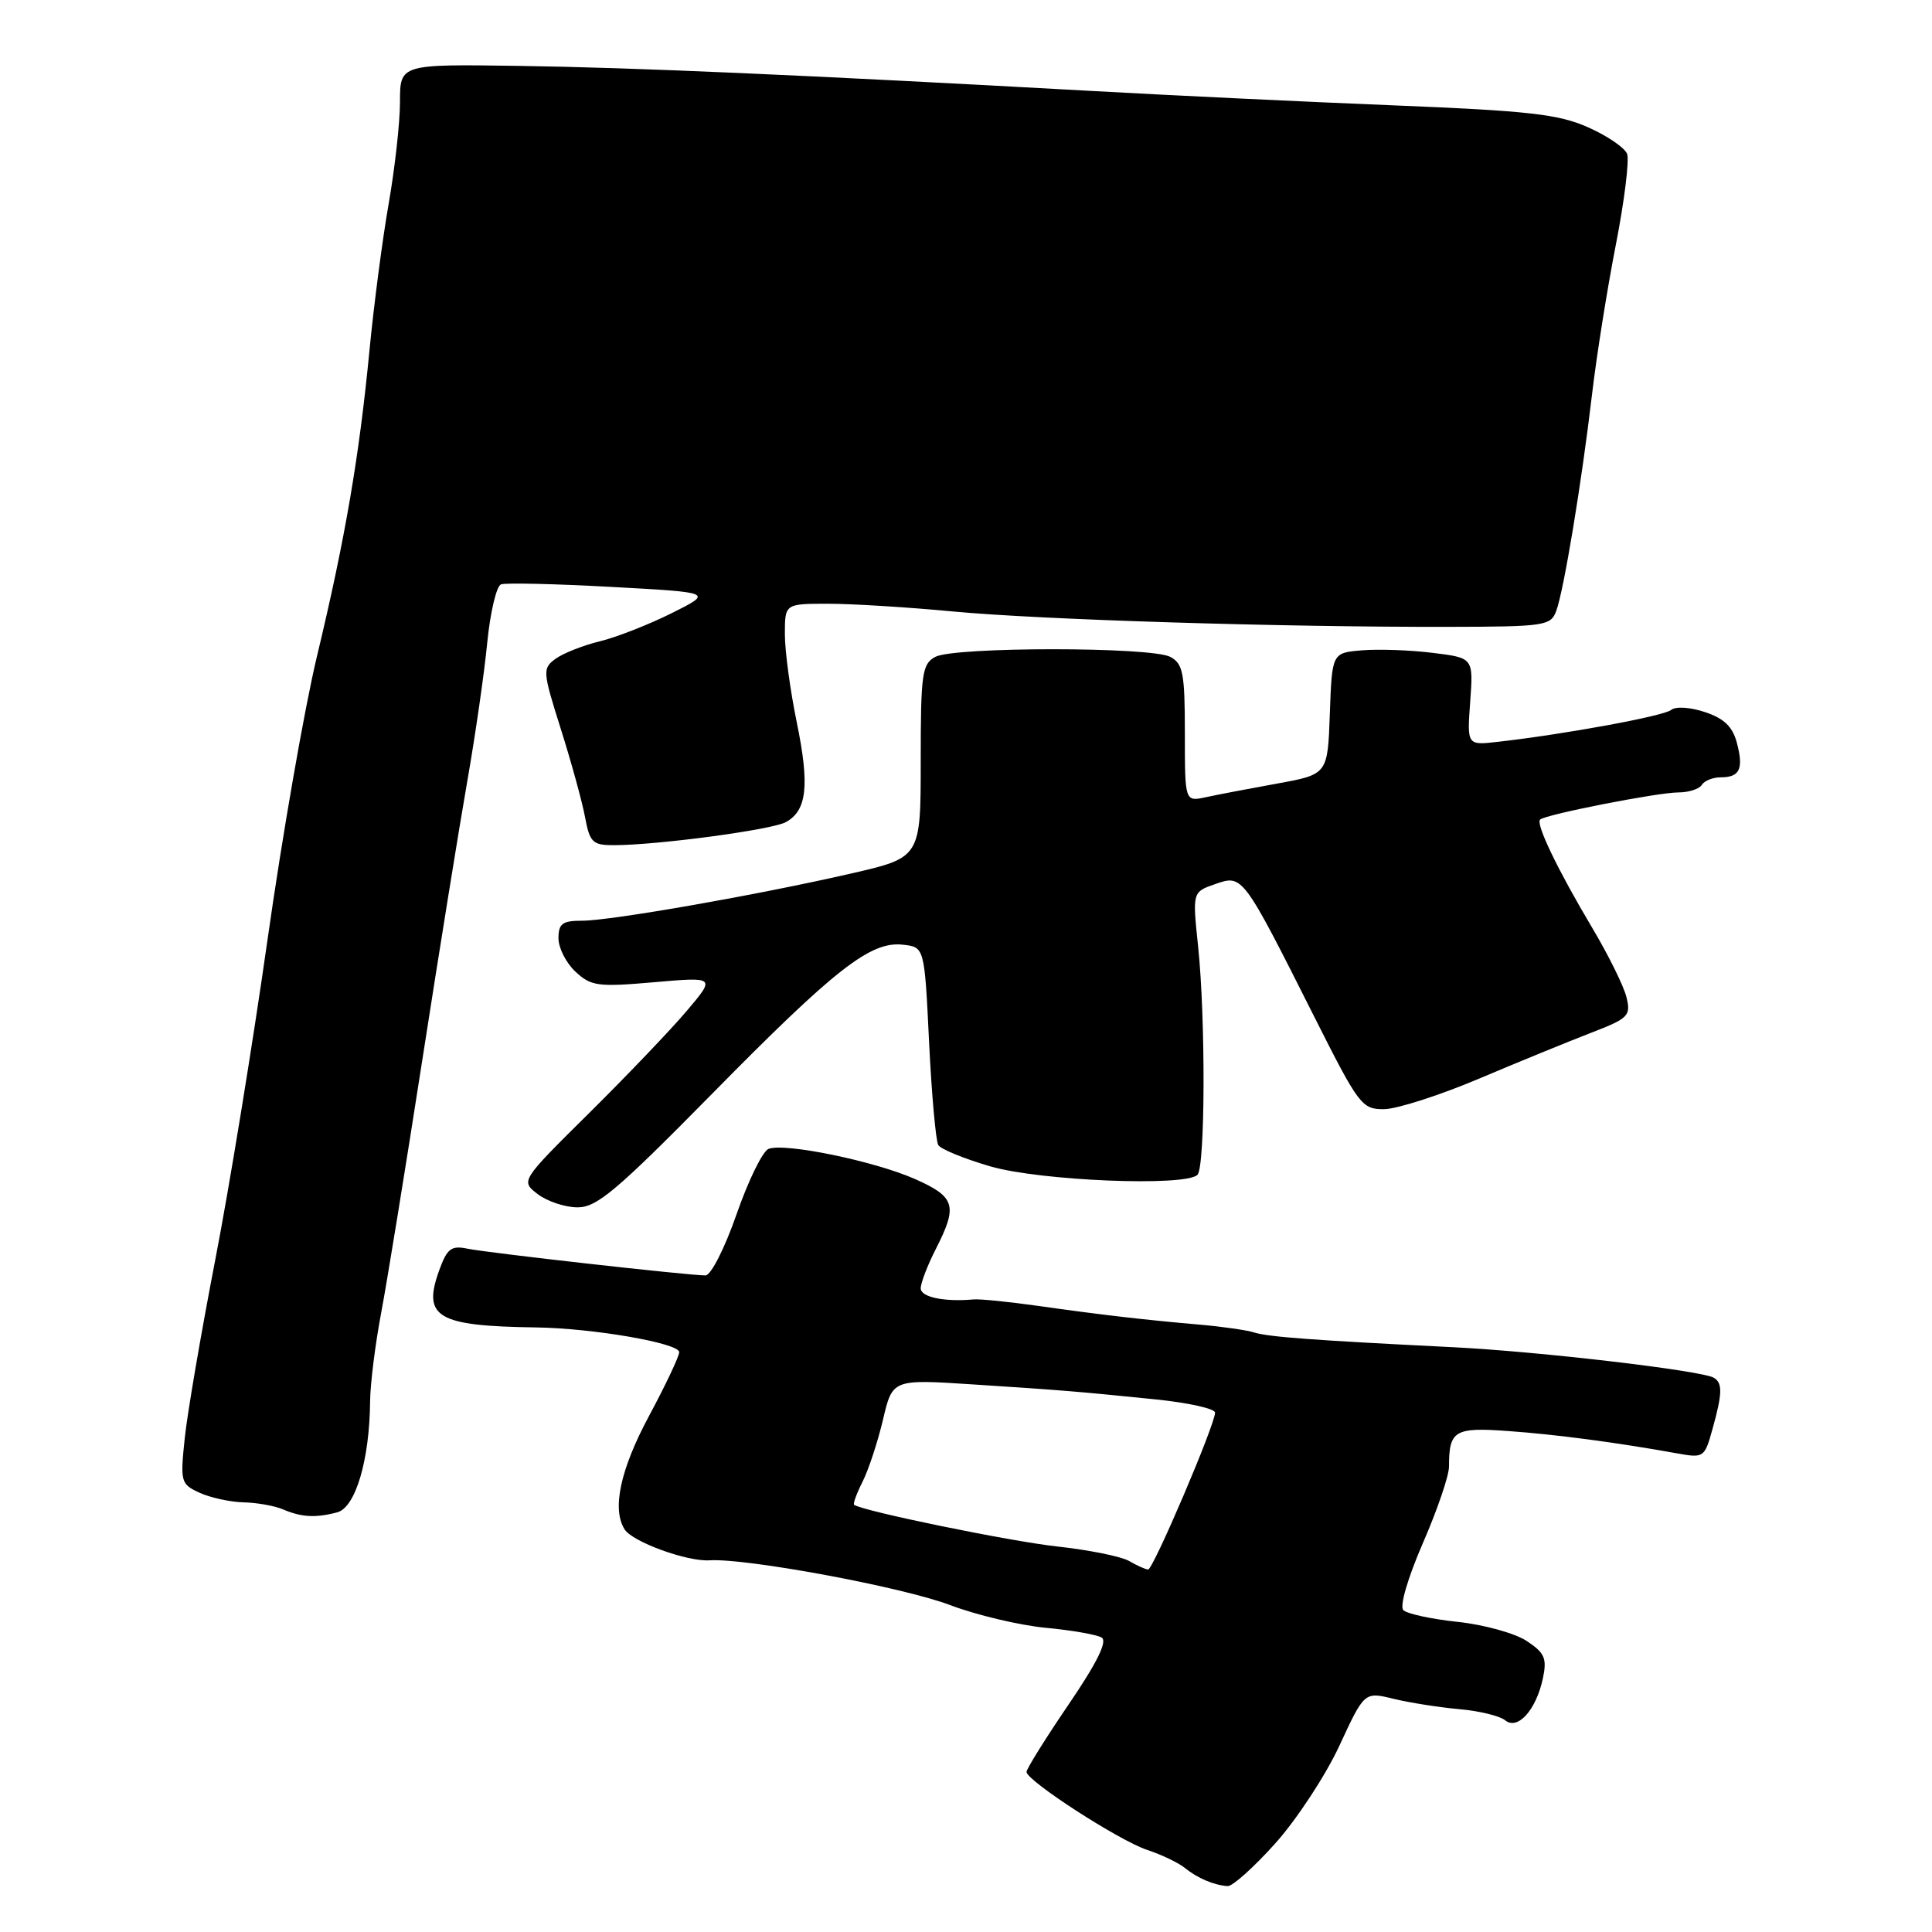 <?xml version="1.0" encoding="UTF-8" standalone="no"?>
<!DOCTYPE svg PUBLIC "-//W3C//DTD SVG 1.1//EN" "http://www.w3.org/Graphics/SVG/1.1/DTD/svg11.dtd" >
<svg xmlns="http://www.w3.org/2000/svg" xmlns:xlink="http://www.w3.org/1999/xlink" version="1.1" viewBox="0 0 256 256">
 <g >
 <path fill="currentColor"
d=" M 168.99 244.25 C 171.82 241.09 175.64 235.27 177.47 231.33 C 180.79 224.16 180.79 224.16 184.65 225.10 C 186.77 225.62 190.68 226.23 193.33 226.47 C 195.99 226.70 198.74 227.37 199.43 227.94 C 201.09 229.32 203.54 226.60 204.44 222.40 C 205.00 219.74 204.69 219.02 202.30 217.44 C 200.76 216.42 196.65 215.28 193.17 214.91 C 189.69 214.54 186.44 213.84 185.95 213.35 C 185.44 212.84 186.52 209.13 188.53 204.49 C 190.44 200.11 192.00 195.54 192.00 194.34 C 192.00 189.54 192.73 189.10 199.83 189.62 C 206.19 190.07 214.17 191.13 222.17 192.57 C 225.76 193.22 225.86 193.15 226.91 189.37 C 228.23 184.64 228.26 183.28 227.11 182.57 C 225.56 181.61 203.96 179.08 192.50 178.51 C 173.96 177.59 168.04 177.15 166.19 176.56 C 165.21 176.25 161.95 175.78 158.95 175.52 C 151.57 174.88 145.82 174.21 137.50 173.03 C 133.65 172.49 129.82 172.10 129.00 172.18 C 125.12 172.53 122.00 171.88 122.00 170.71 C 122.00 170.00 122.90 167.66 124.00 165.50 C 126.93 159.75 126.60 158.61 121.25 156.23 C 115.90 153.86 104.00 151.40 101.84 152.23 C 101.06 152.53 99.15 156.43 97.60 160.89 C 96.03 165.40 94.20 169.00 93.48 169.00 C 91.23 169.00 64.61 166.01 61.96 165.46 C 59.79 165.01 59.25 165.42 58.19 168.34 C 55.95 174.55 57.92 175.71 71.00 175.89 C 78.56 175.99 90.00 177.97 90.00 179.17 C 90.00 179.71 88.20 183.52 86.00 187.62 C 82.19 194.72 81.06 199.98 82.77 202.66 C 83.82 204.31 91.04 206.94 94.00 206.75 C 98.86 206.44 119.59 210.29 125.89 212.68 C 129.40 214.01 135.10 215.36 138.55 215.69 C 142.00 216.01 145.35 216.60 145.98 216.99 C 146.77 217.48 145.34 220.36 141.57 225.89 C 138.51 230.39 136.01 234.40 136.02 234.79 C 136.06 235.98 148.27 243.88 152.00 245.12 C 153.93 245.76 156.18 246.84 157.00 247.51 C 158.65 248.86 160.86 249.80 162.67 249.92 C 163.31 249.96 166.16 247.41 168.99 244.25 Z  M 44.69 200.39 C 47.11 199.74 48.97 193.46 49.04 185.70 C 49.06 183.39 49.72 178.12 50.50 174.00 C 51.28 169.88 53.73 154.80 55.95 140.50 C 58.17 126.20 60.86 109.55 61.92 103.50 C 62.98 97.45 64.17 89.20 64.56 85.17 C 64.96 81.13 65.78 77.65 66.39 77.43 C 67.00 77.21 73.58 77.36 81.00 77.77 C 94.50 78.50 94.50 78.50 89.00 81.25 C 85.97 82.76 81.69 84.44 79.47 84.98 C 77.25 85.52 74.62 86.56 73.62 87.29 C 71.87 88.57 71.89 88.94 74.31 96.59 C 75.69 100.96 77.14 106.22 77.52 108.27 C 78.15 111.64 78.53 112.00 81.36 111.99 C 87.16 111.98 102.20 109.96 104.10 108.95 C 106.93 107.43 107.30 104.08 105.57 95.69 C 104.71 91.51 104.00 86.27 104.00 84.04 C 104.00 80.00 104.00 80.00 109.75 80.00 C 112.91 80.00 120.33 80.46 126.24 81.02 C 137.72 82.11 169.87 83.11 191.97 83.06 C 204.70 83.04 205.49 82.92 206.21 80.95 C 207.22 78.23 209.58 63.93 210.95 52.28 C 211.54 47.22 212.96 38.30 214.10 32.47 C 215.24 26.65 215.91 21.21 215.60 20.39 C 215.28 19.57 212.95 17.98 210.41 16.86 C 206.51 15.13 202.54 14.68 184.65 13.96 C 173.02 13.49 155.18 12.64 145.00 12.07 C 106.51 9.94 83.99 8.95 68.75 8.73 C 53.00 8.50 53.00 8.50 53.00 13.50 C 53.00 16.25 52.32 22.32 51.50 27.00 C 50.68 31.67 49.53 40.45 48.95 46.50 C 47.59 60.57 45.74 71.38 41.99 87.00 C 40.34 93.88 37.40 110.75 35.45 124.50 C 33.50 138.25 30.38 157.38 28.51 167.00 C 26.65 176.62 24.83 187.22 24.48 190.56 C 23.87 196.39 23.95 196.65 26.47 197.81 C 27.91 198.46 30.54 199.03 32.30 199.07 C 34.06 199.11 36.40 199.53 37.50 200.00 C 39.95 201.05 41.83 201.15 44.69 200.39 Z  M 94.29 145.00 C 110.69 128.33 115.37 124.68 119.66 125.18 C 122.50 125.50 122.50 125.50 123.11 138.12 C 123.45 145.06 124.00 151.19 124.33 151.73 C 124.67 152.28 127.77 153.54 131.22 154.55 C 137.82 156.47 157.08 157.26 158.67 155.67 C 159.70 154.63 159.76 134.97 158.75 125.35 C 158.00 118.19 158.00 118.19 161.04 117.14 C 164.66 115.87 164.66 115.87 174.16 134.75 C 180.06 146.47 180.46 147.00 183.41 146.97 C 185.11 146.95 190.78 145.13 196.00 142.92 C 201.22 140.71 207.90 137.98 210.83 136.85 C 215.78 134.94 216.12 134.60 215.52 132.15 C 215.17 130.69 213.14 126.58 211.01 123.00 C 206.40 115.26 203.48 109.19 204.07 108.60 C 204.75 107.93 219.66 105.00 222.40 105.00 C 223.76 105.00 225.16 104.55 225.50 104.00 C 225.84 103.45 226.96 103.00 228.00 103.00 C 230.54 103.00 231.06 101.88 230.14 98.41 C 229.58 96.29 228.44 95.19 225.93 94.36 C 223.97 93.70 222.04 93.58 221.44 94.07 C 220.43 94.89 207.29 97.30 198.44 98.30 C 194.39 98.76 194.39 98.76 194.81 92.96 C 195.23 87.17 195.23 87.17 189.86 86.51 C 186.91 86.14 182.70 85.99 180.50 86.17 C 176.50 86.50 176.50 86.50 176.21 94.55 C 175.93 102.61 175.93 102.61 169.21 103.83 C 165.52 104.50 161.26 105.31 159.75 105.64 C 157.00 106.23 157.00 106.23 157.00 97.15 C 157.00 89.20 156.76 87.94 155.07 87.04 C 152.55 85.69 126.45 85.69 123.93 87.04 C 122.18 87.98 122.00 89.24 122.00 100.85 C 122.00 113.63 122.00 113.63 112.75 115.75 C 100.38 118.59 80.94 122.00 77.10 122.00 C 74.52 122.00 74.00 122.39 74.00 124.33 C 74.00 125.60 75.01 127.60 76.25 128.75 C 78.31 130.67 79.21 130.80 86.66 130.15 C 94.82 129.44 94.82 129.44 90.98 133.97 C 88.87 136.46 83.06 142.54 78.06 147.49 C 68.98 156.48 68.98 156.48 71.24 158.22 C 72.48 159.17 74.85 159.97 76.50 159.98 C 79.06 160.01 81.68 157.80 94.29 145.00 Z  M 149.61 206.84 C 148.58 206.24 144.30 205.38 140.11 204.92 C 133.94 204.25 114.45 200.26 113.18 199.40 C 113.00 199.28 113.50 197.91 114.29 196.34 C 115.08 194.78 116.30 191.08 117.00 188.12 C 118.26 182.75 118.26 182.75 128.88 183.44 C 140.99 184.23 142.60 184.36 153.25 185.44 C 157.51 185.88 161.00 186.66 161.00 187.18 C 161.00 188.78 152.79 208.00 152.13 207.97 C 151.78 207.95 150.65 207.45 149.61 206.84 Z "/>
</g>
</svg>